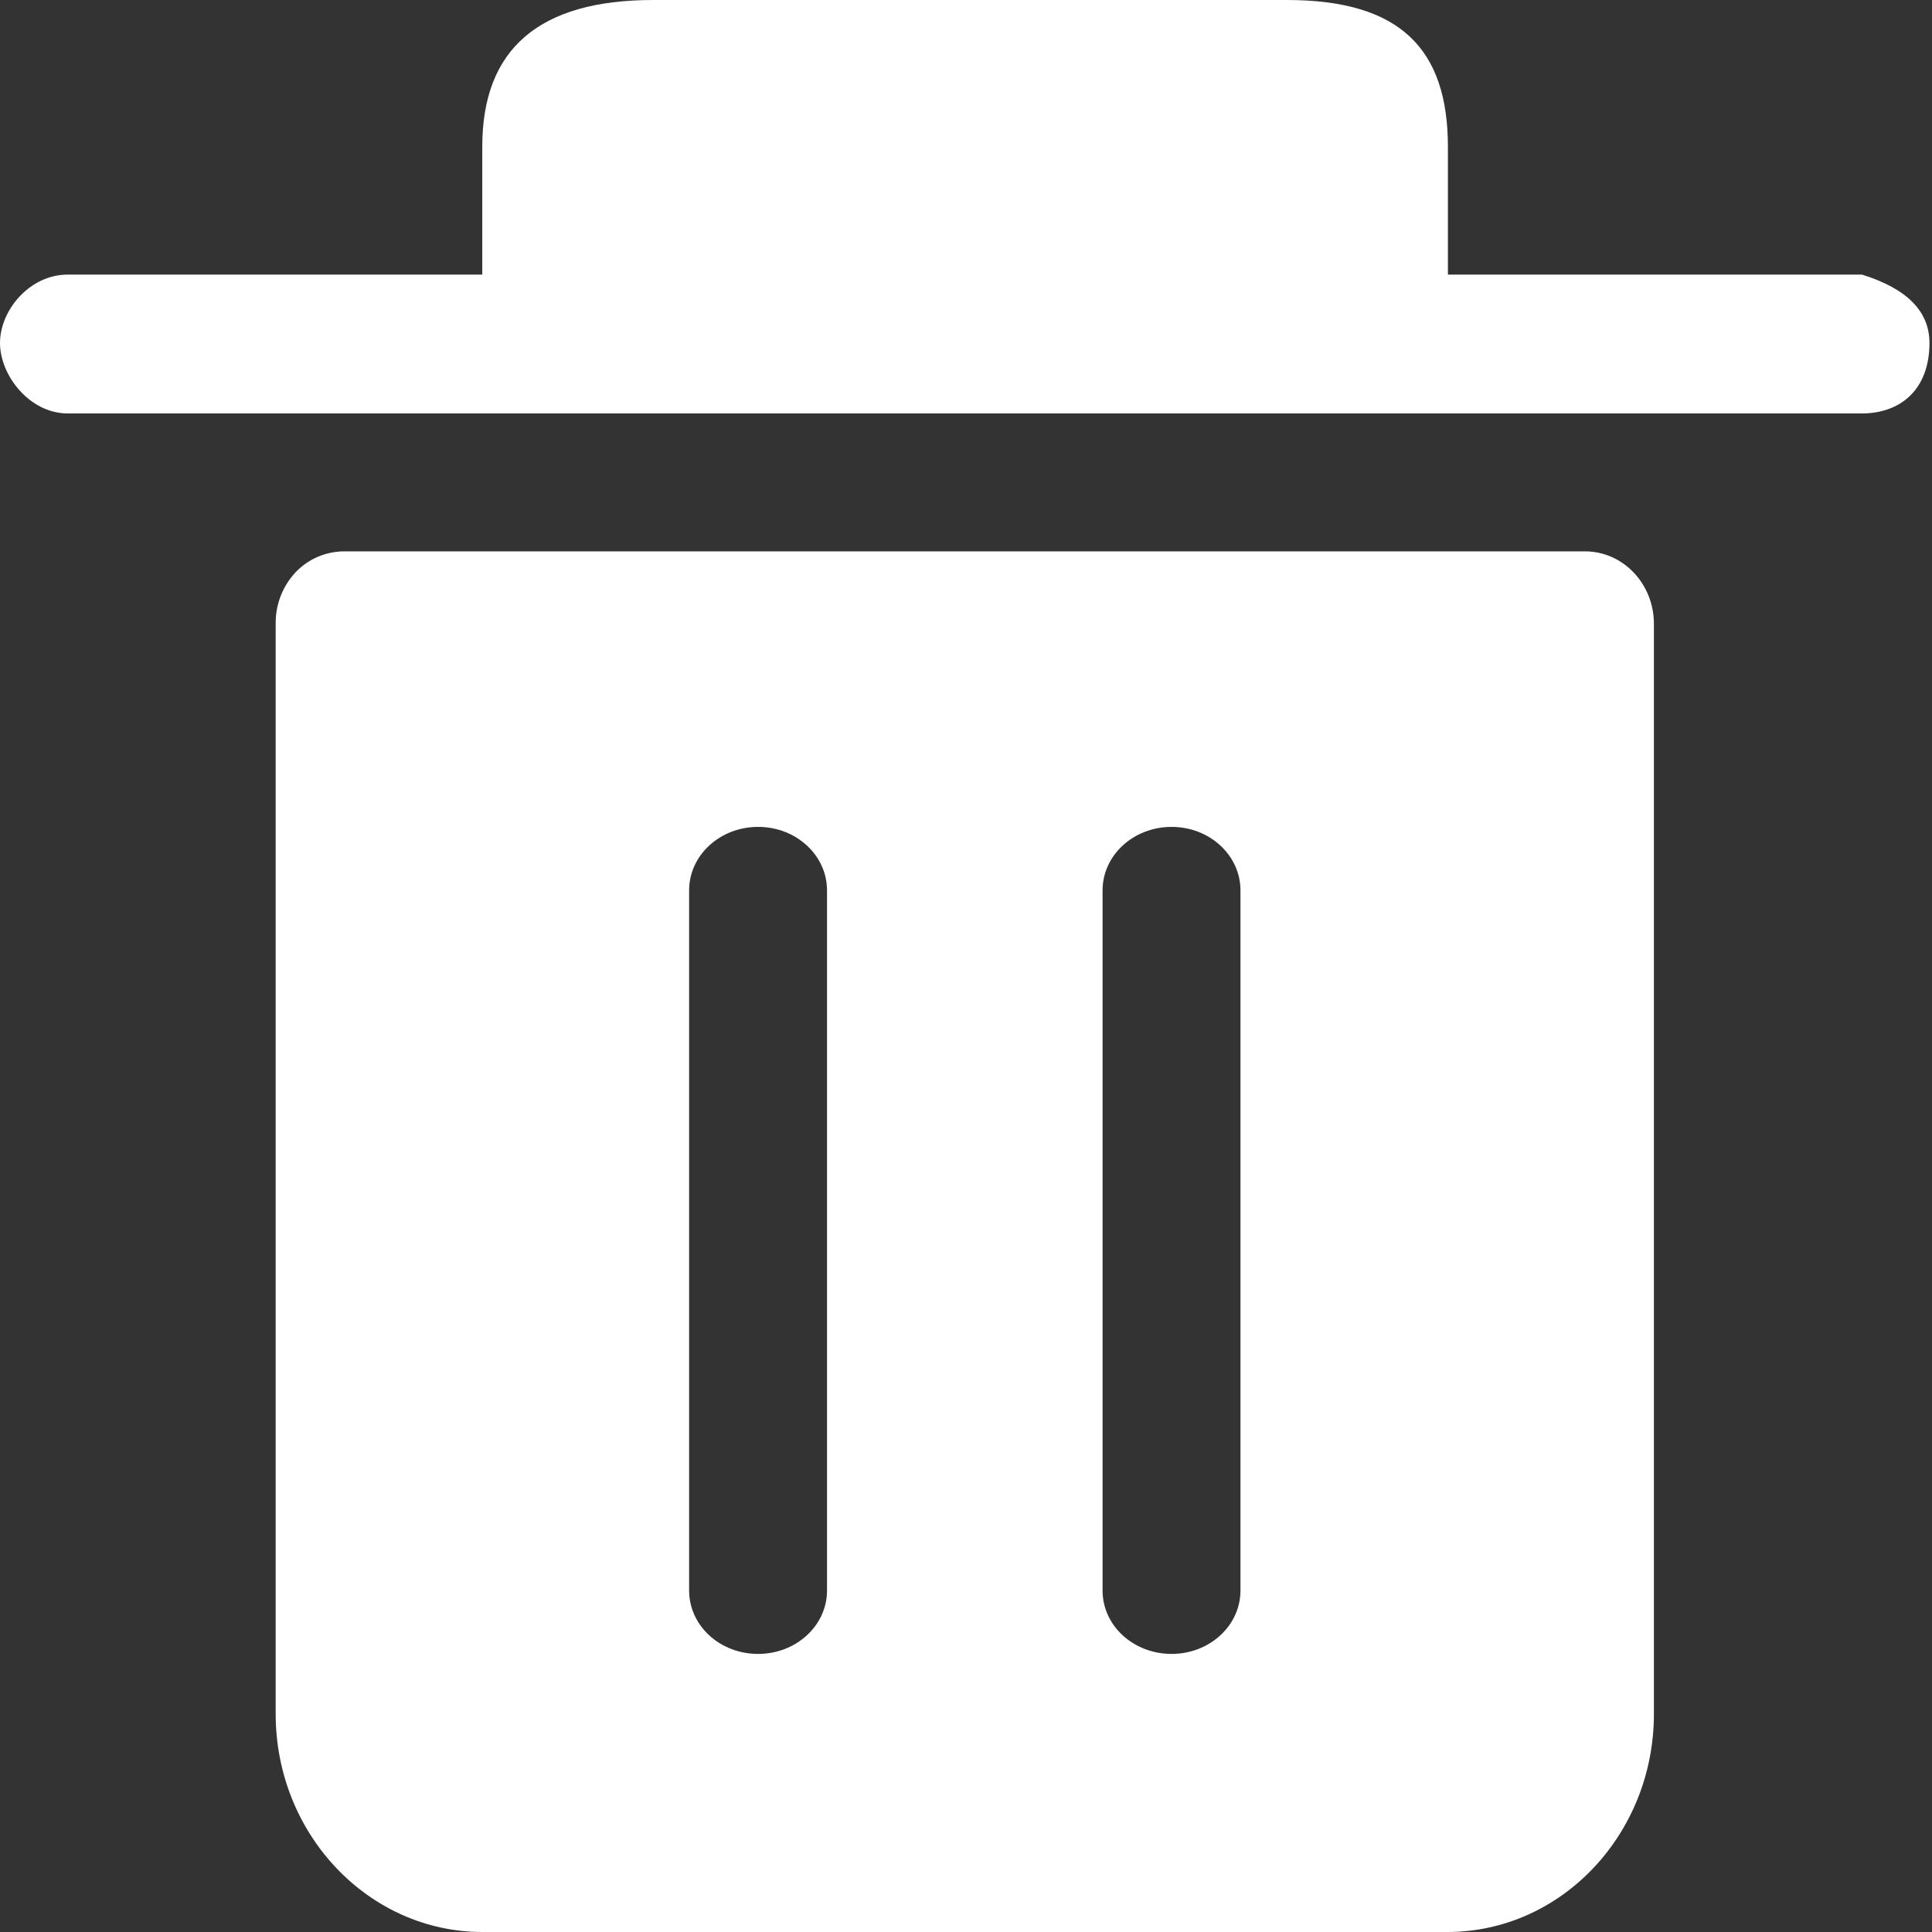 <?xml version="1.0" encoding="UTF-8"?>
<svg width="16px" height="16px" viewBox="0 0 16 16" version="1.1" xmlns="http://www.w3.org/2000/svg" xmlns:xlink="http://www.w3.org/1999/xlink">
    <rect x="0" y="0" width="16" height="16" fill="#333333" stroke="none"/>
    <title>合并形状</title>
    <g id="任务调度" stroke="none" stroke-width="1" fill="none" fill-rule="evenodd">
        <g id="已选物资" transform="translate(-1477, -251)" fill="#FFFFFF" fill-rule="nonzero">
            <g id="弹窗" transform="translate(365, 119)">
                <g id="编组-2备份-6" transform="translate(802, 117)">
                    <path d="M323.127,19.566 C323.443,19.567 323.698,19.836 323.697,20.169 L323.697,20.169 L323.697,29.194 C323.697,30.19 322.93,31 321.986,31 L321.986,31 L313.996,31 C313.052,31 312.283,30.19 312.283,29.194 L312.283,29.194 L312.283,20.159 C312.283,19.998 312.344,19.85 312.45,19.737 C312.557,19.626 312.702,19.566 312.854,19.566 L312.854,19.566 Z M319.703,21.848 C319.386,21.848 319.131,22.083 319.131,22.374 L319.131,22.374 L319.131,28.172 C319.131,28.463 319.386,28.697 319.703,28.697 C320.017,28.697 320.273,28.463 320.273,28.172 L320.273,28.172 L320.273,22.374 C320.273,22.083 320.018,21.848 319.703,21.848 Z M316.278,21.848 C315.962,21.848 315.707,22.083 315.707,22.374 L315.707,22.374 L315.707,28.172 C315.707,28.463 315.962,28.697 316.278,28.697 C316.593,28.697 316.849,28.463 316.849,28.172 L316.849,28.172 L316.849,22.374 C316.849,22.083 316.594,21.848 316.278,21.848 Z M320.658,15 C321.597,15 321.99,15.406 321.991,16.214 L321.991,16.214 L321.991,17.274 L325.42,17.274 C325.793,17.39 325.979,17.579 325.979,17.84 C325.979,18.231 325.734,18.424 325.419,18.424 L325.419,18.424 L310.561,18.424 C310.246,18.424 310,18.11 310,17.84 C310,17.57 310.245,17.274 310.561,17.274 L310.561,17.274 L313.994,17.274 L313.994,16.214 C313.994,15.406 314.464,15 315.409,15 L315.409,15 Z" id="合并形状"></path>
                </g>
            </g>
        </g>
    </g>
</svg>